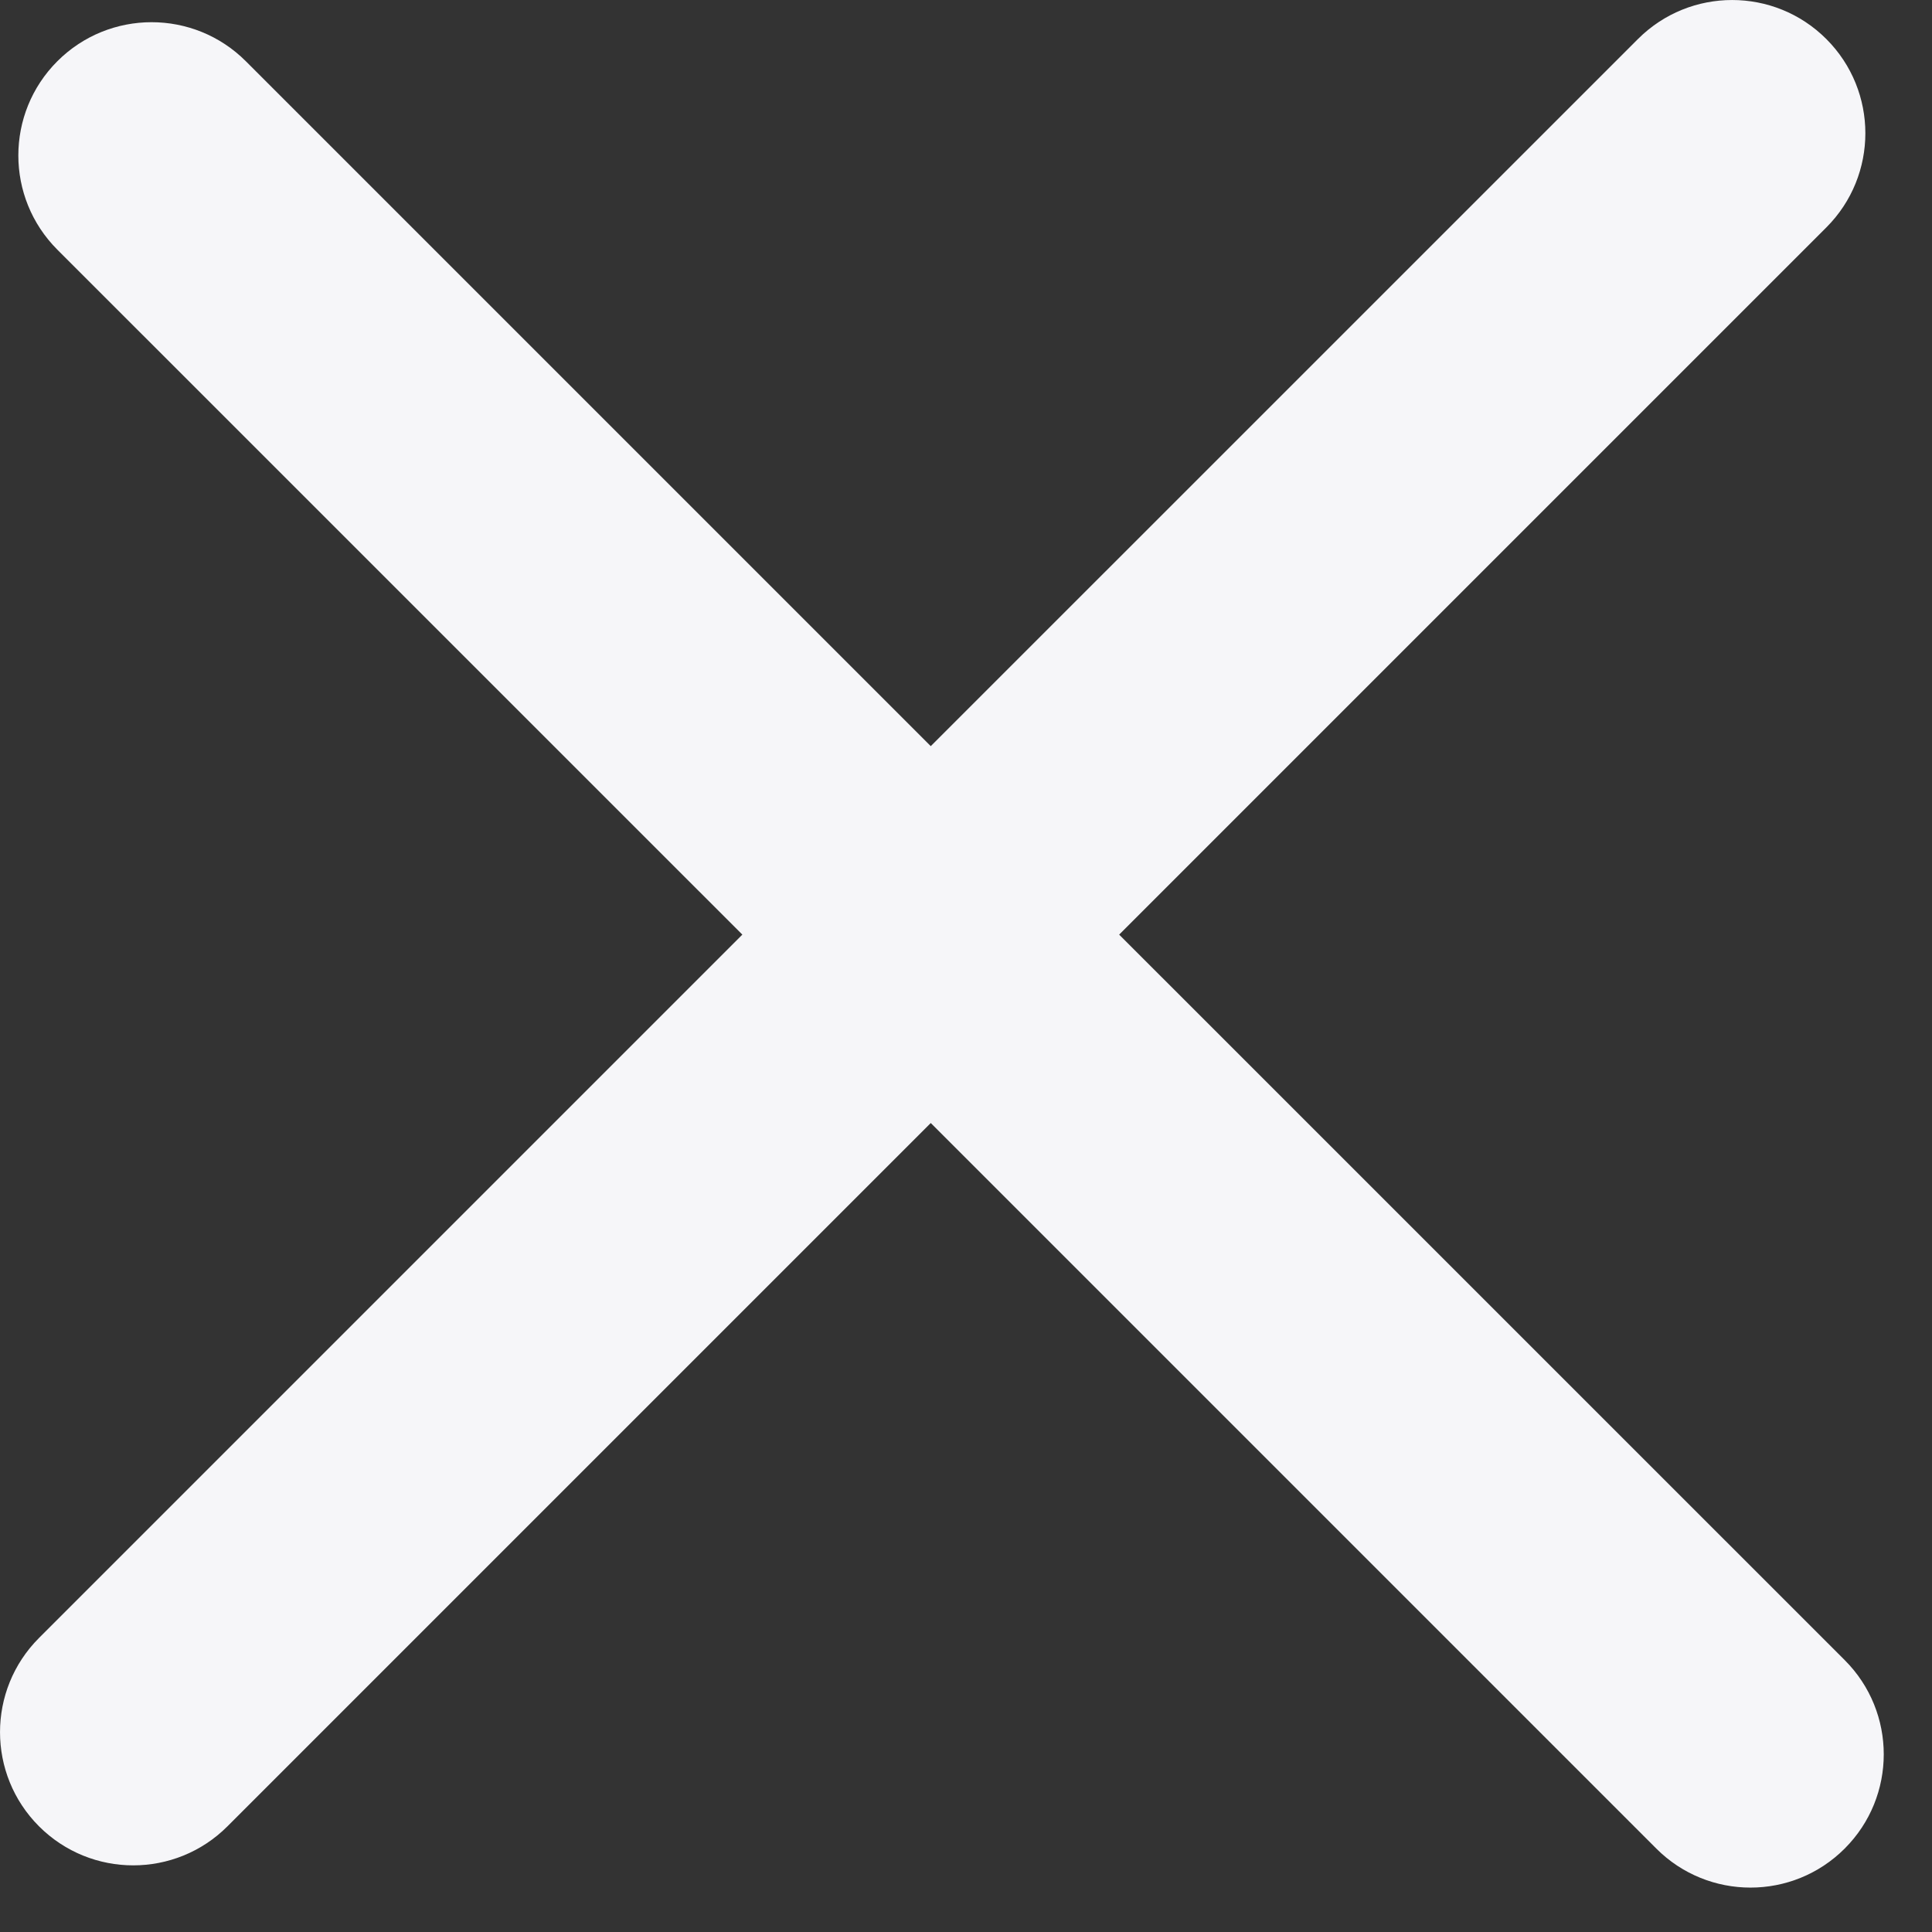 <svg width="29" height="29" viewBox="0 0 29 29" fill="none" xmlns="http://www.w3.org/2000/svg">
<rect x="0" y="0" width="29" height="29" fill="#333333" stroke="none"/>
<path fill-rule="evenodd" clip-rule="evenodd" d="M0.586 24.586C-0.195 25.367 -0.195 26.633 0.586 27.414C1.367 28.195 2.633 28.195 3.414 27.414L13.971 16.857L24.861 27.747C25.642 28.529 26.909 28.529 27.69 27.747C28.471 26.966 28.471 25.7 27.69 24.919L16.799 14.029L27.414 3.414C28.195 2.633 28.195 1.367 27.414 0.586C26.633 -0.195 25.367 -0.195 24.586 0.586L13.971 11.2L3.69 0.919C2.909 0.138 1.642 0.138 0.861 0.919C0.08 1.7 0.08 2.966 0.861 3.748L11.143 14.029L0.586 24.586Z" fill="#F6F6F9"/>
</svg>
